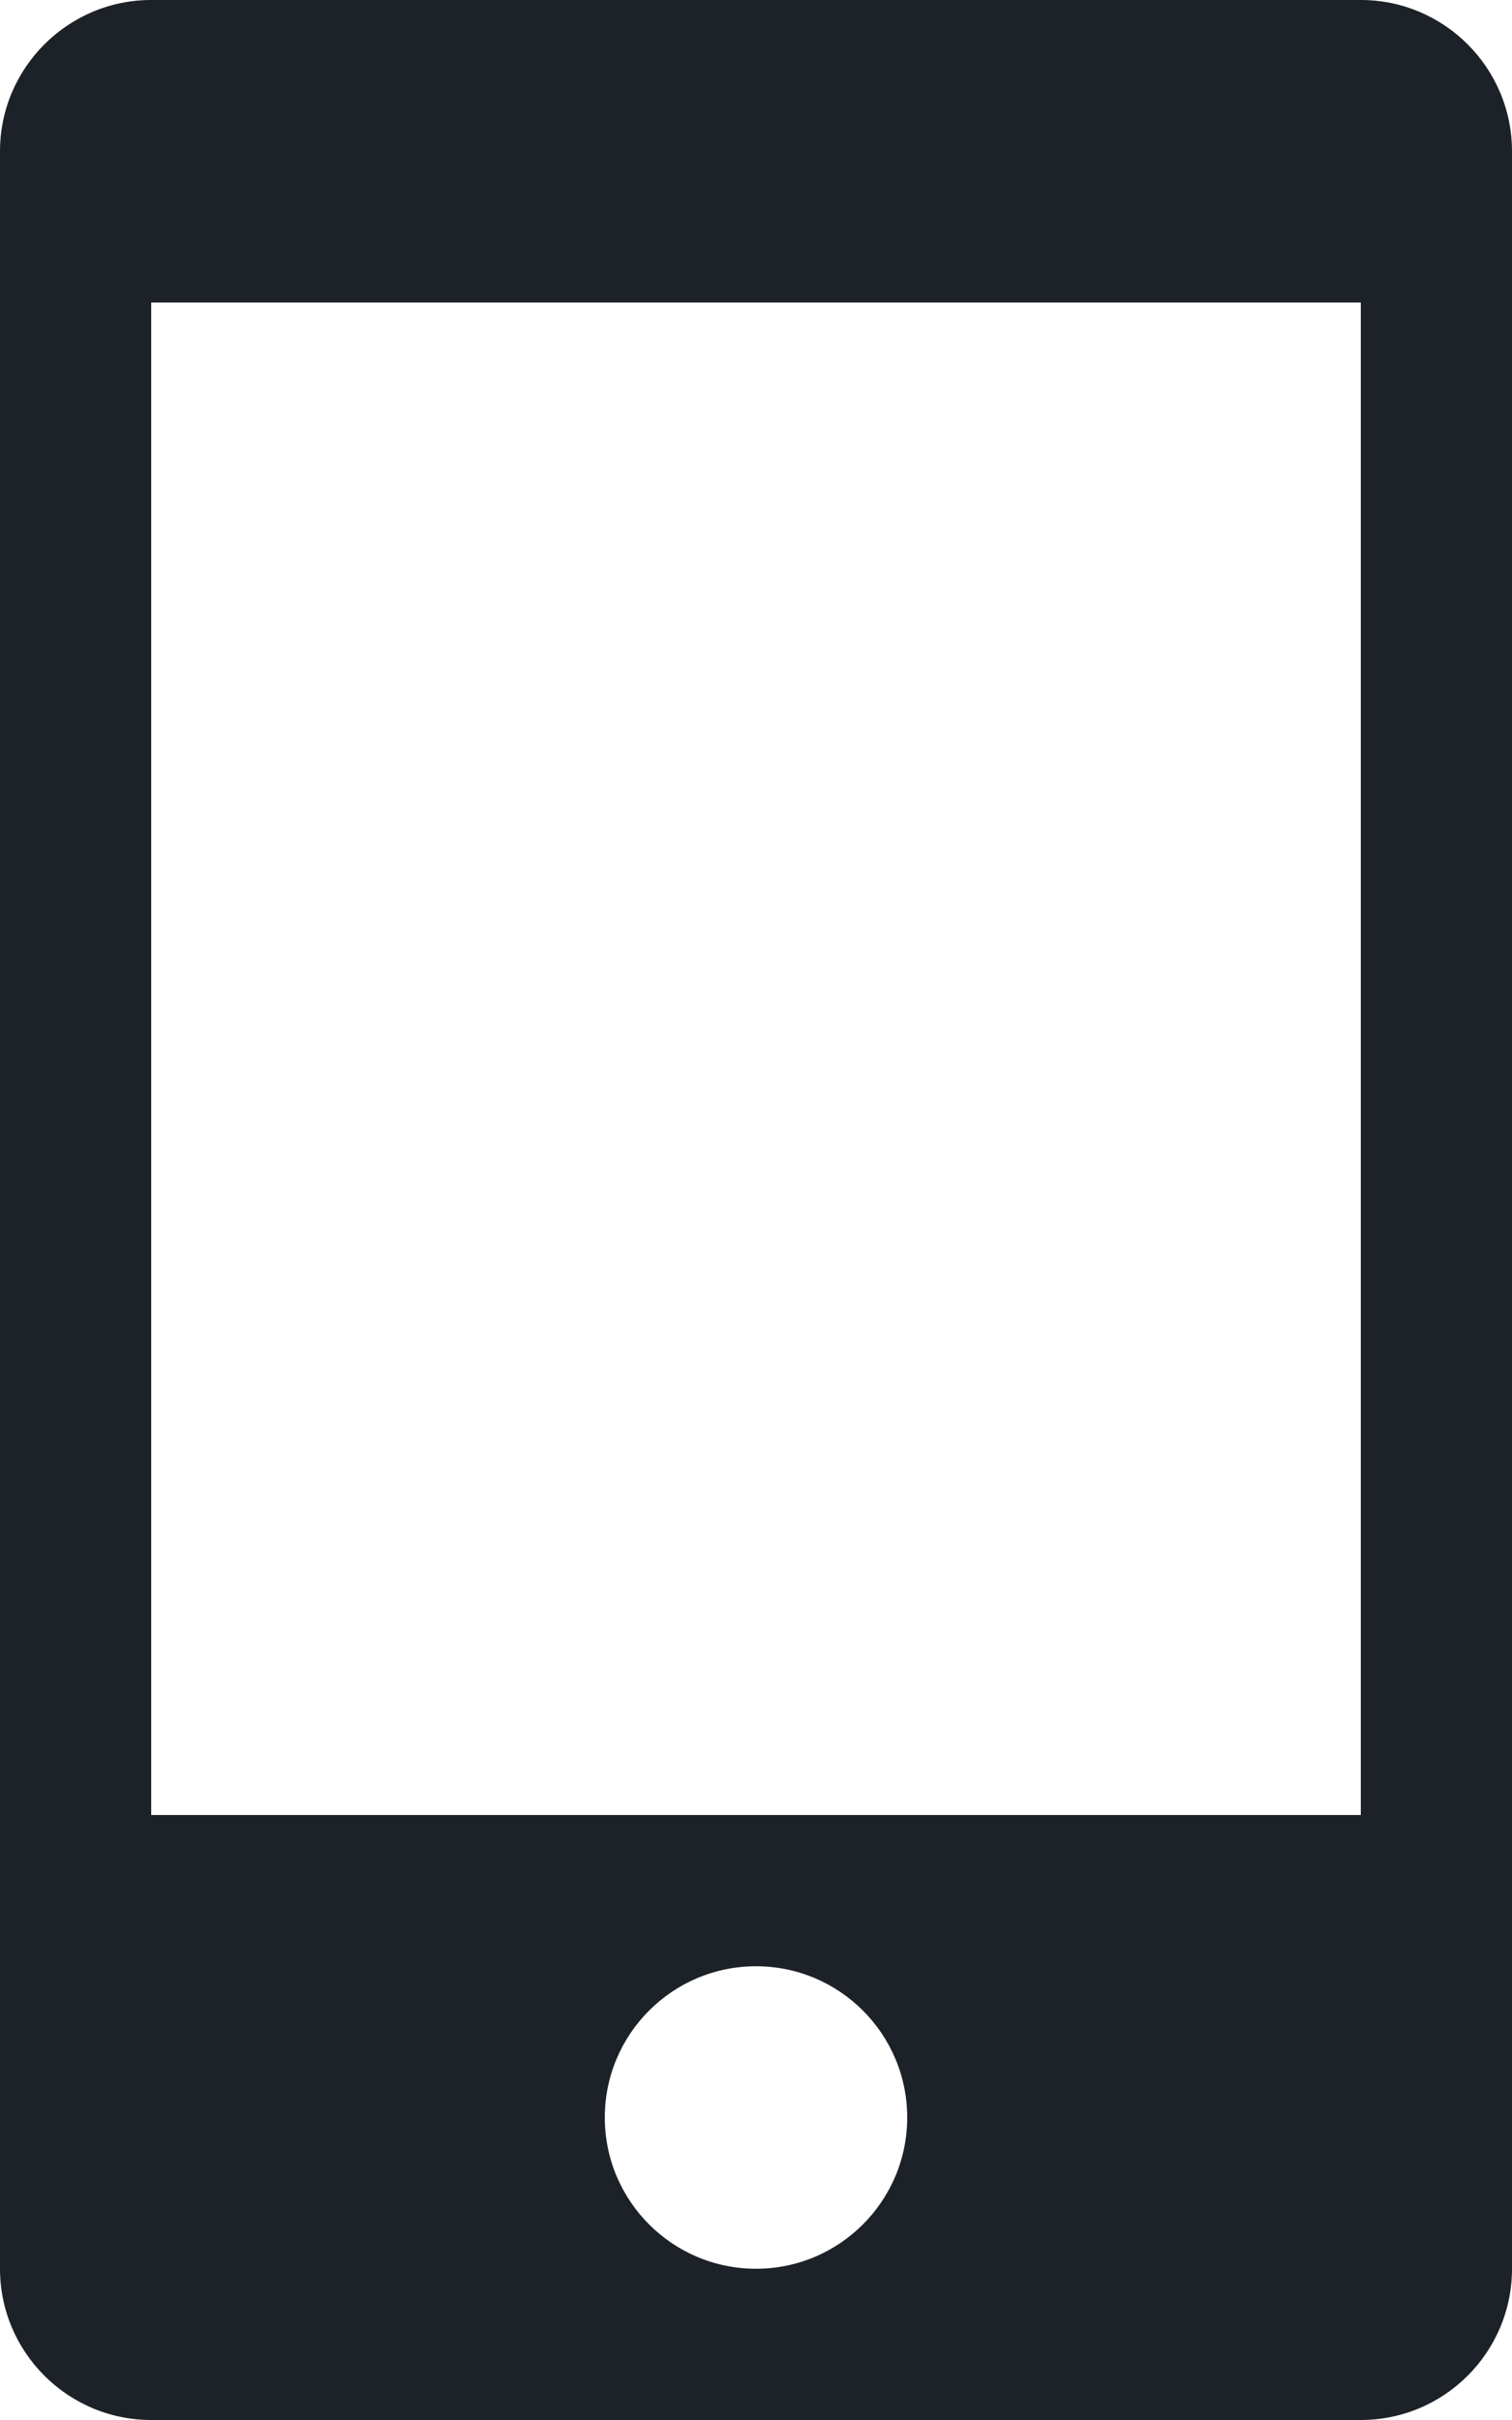 <svg width="10" height="16" viewBox="0 0 10 16" fill="none" xmlns="http://www.w3.org/2000/svg">
<path d="M9 0H1C0.449 0 0 0.449 0 1V15C0 15.552 0.449 16 1 16H9C9.552 16 10 15.552 10 15V1C10 0.449 9.552 0 9 0ZM5 15C4.448 15 4 14.552 4 14C4 13.448 4.448 13 5 13C5.552 13 6 13.448 6 14C6 14.552 5.552 15 5 15ZM9 12H1V2H9V12Z" fill="#1D2228"/>
</svg>
